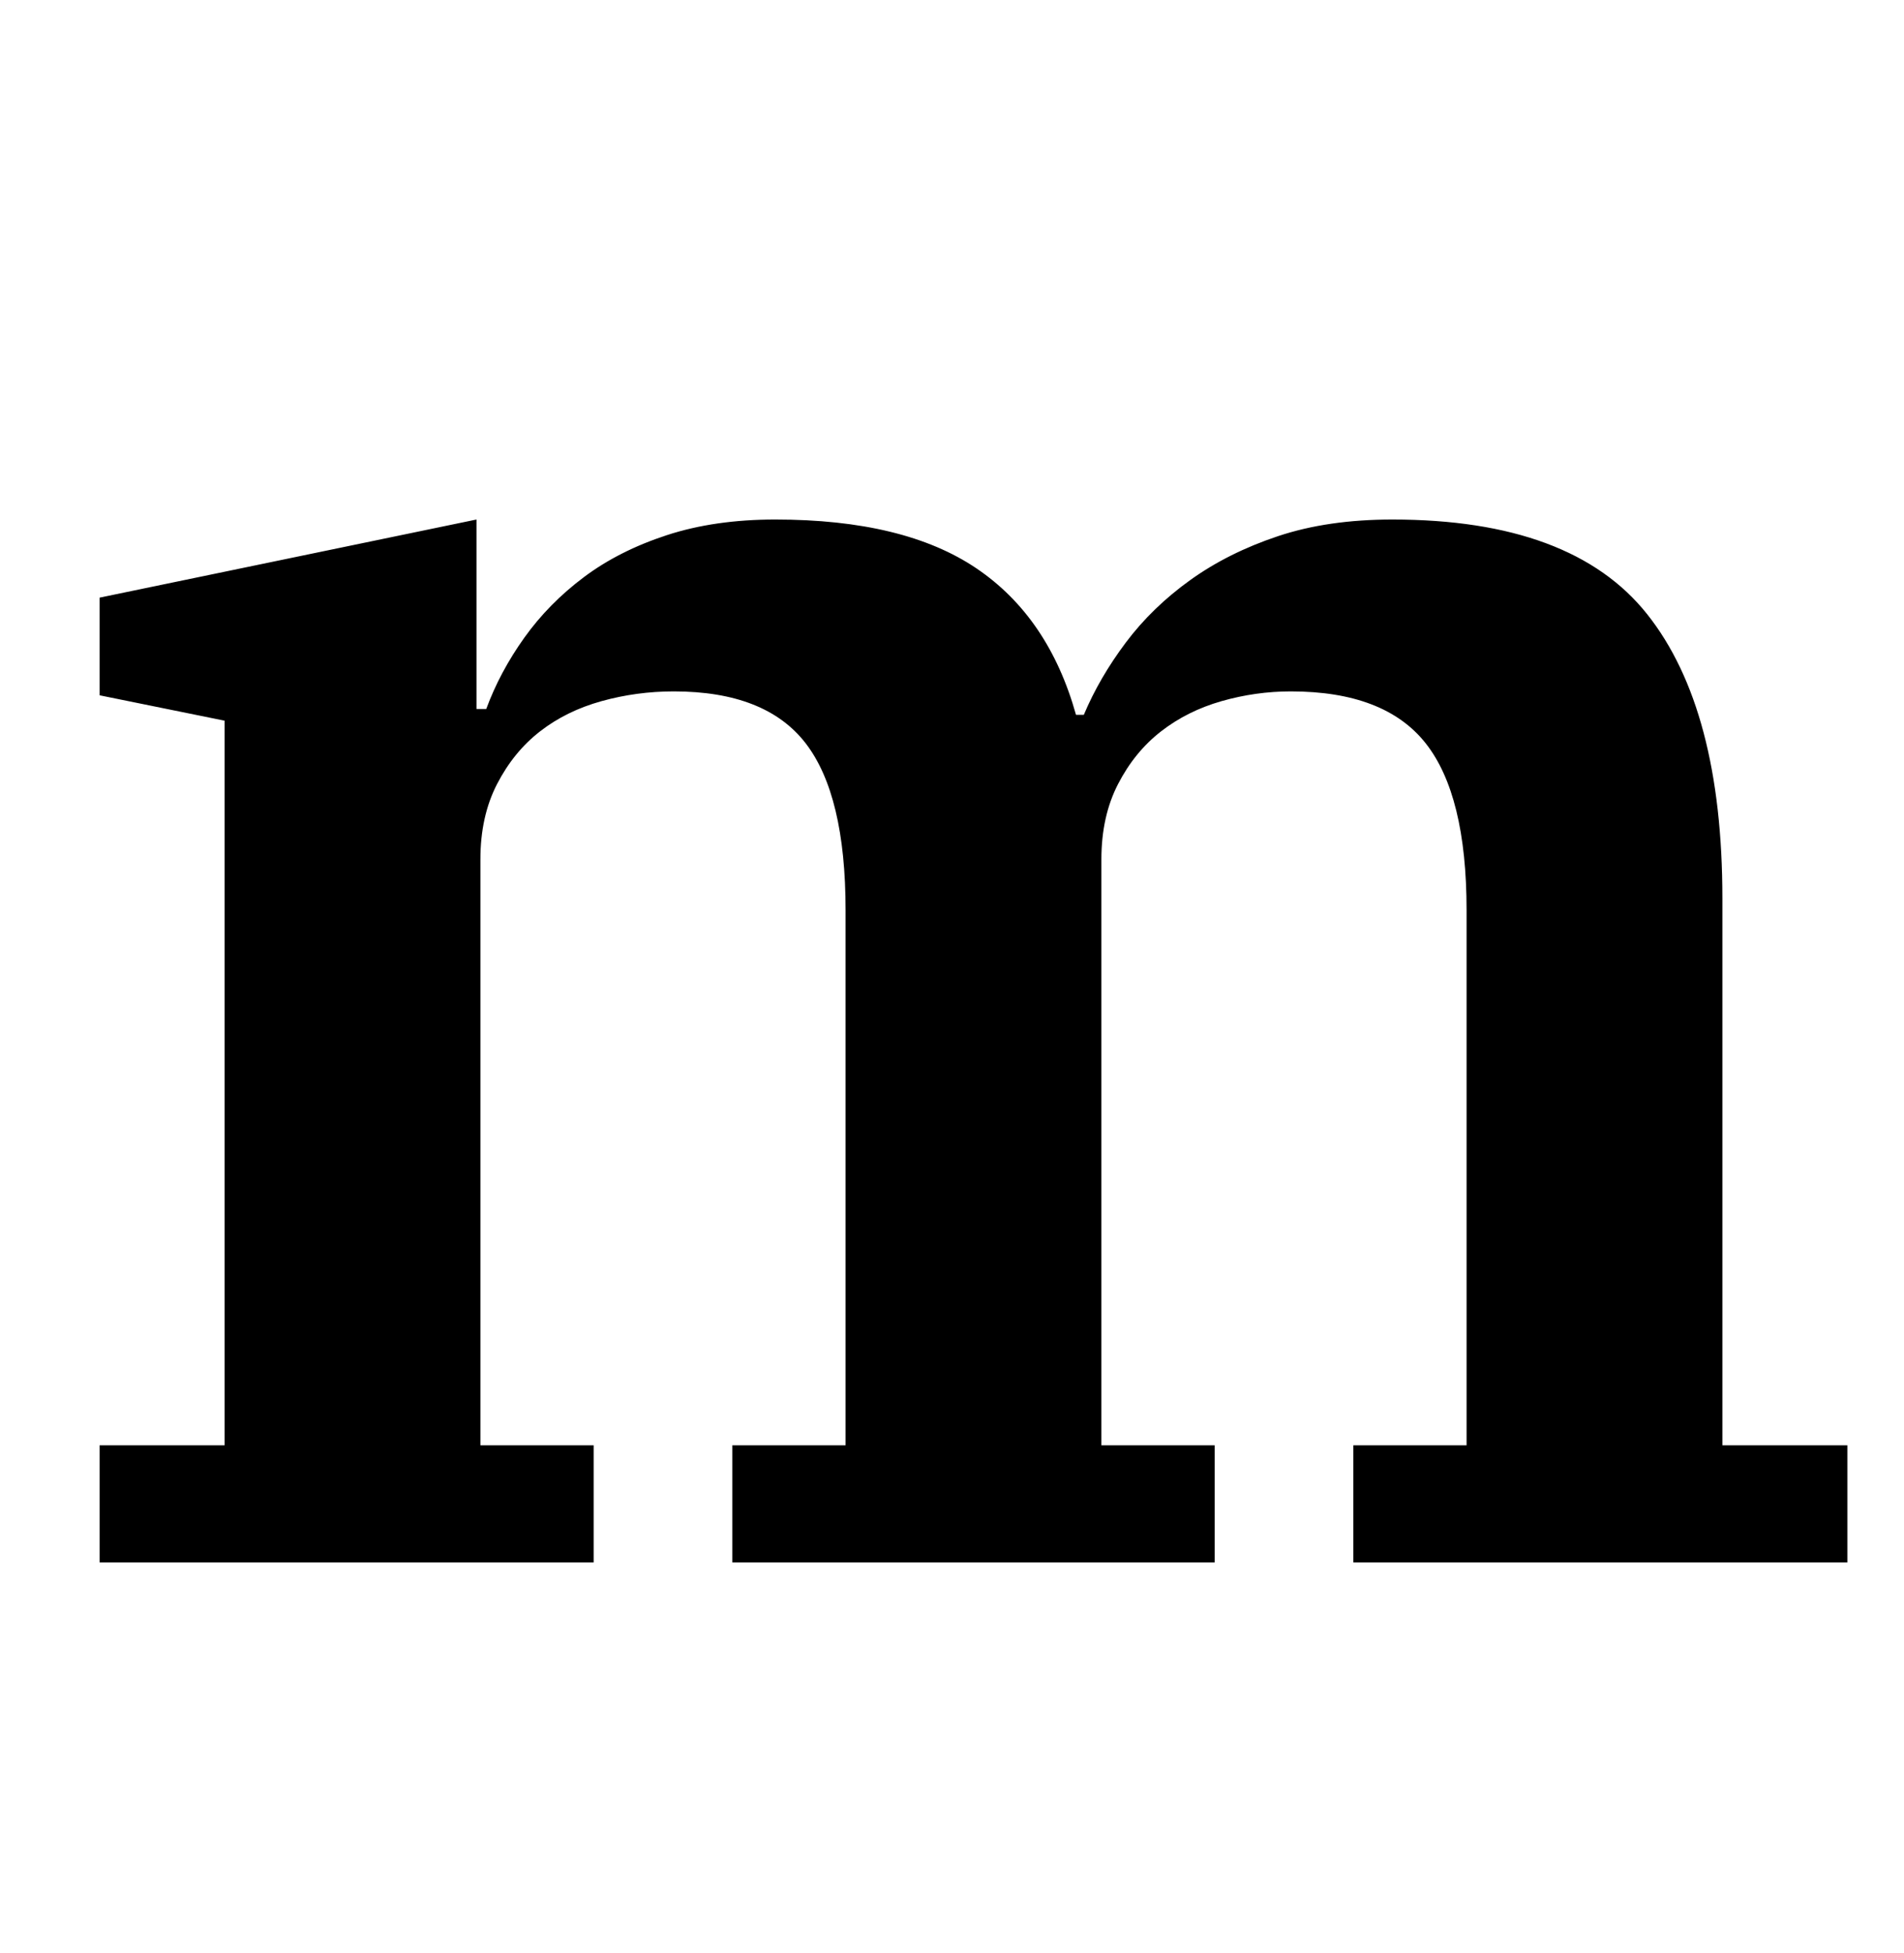 <?xml version="1.0" standalone="no"?>
<!DOCTYPE svg PUBLIC "-//W3C//DTD SVG 1.1//EN" "http://www.w3.org/Graphics/SVG/1.1/DTD/svg11.dtd" >
<svg xmlns="http://www.w3.org/2000/svg" xmlns:xlink="http://www.w3.org/1999/xlink" version="1.1" viewBox="-10 0 975 1000">
  <g transform="matrix(1 0 0 -1 0 800)">
   <path fill="currentColor"
d="M41 60h64v371l-64 13v50l193 40v-97h5q7 19 19.5 36.5t30.5 31t42.5 21.5t55.5 8q66 0 103 -25t51 -75h4q8 19 21.5 37t33 32t45 22.5t58.5 8.5q92 0 130.5 -48.5t38.5 -145.5v-280h64v-60h-253v60h58v274q0 59 -21 85.5t-69 26.5q-18 0 -35.5 -5t-31 -15.5t-22 -27
t-8.5 -38.5v-300h58v-60h-247v60h58v274q0 59 -20.5 85.5t-67.5 26.5q-19 0 -37 -5t-31.5 -15.5t-22 -27t-8.5 -38.5v-300h58v-60h-253v60z" />
  </g>

</svg>
